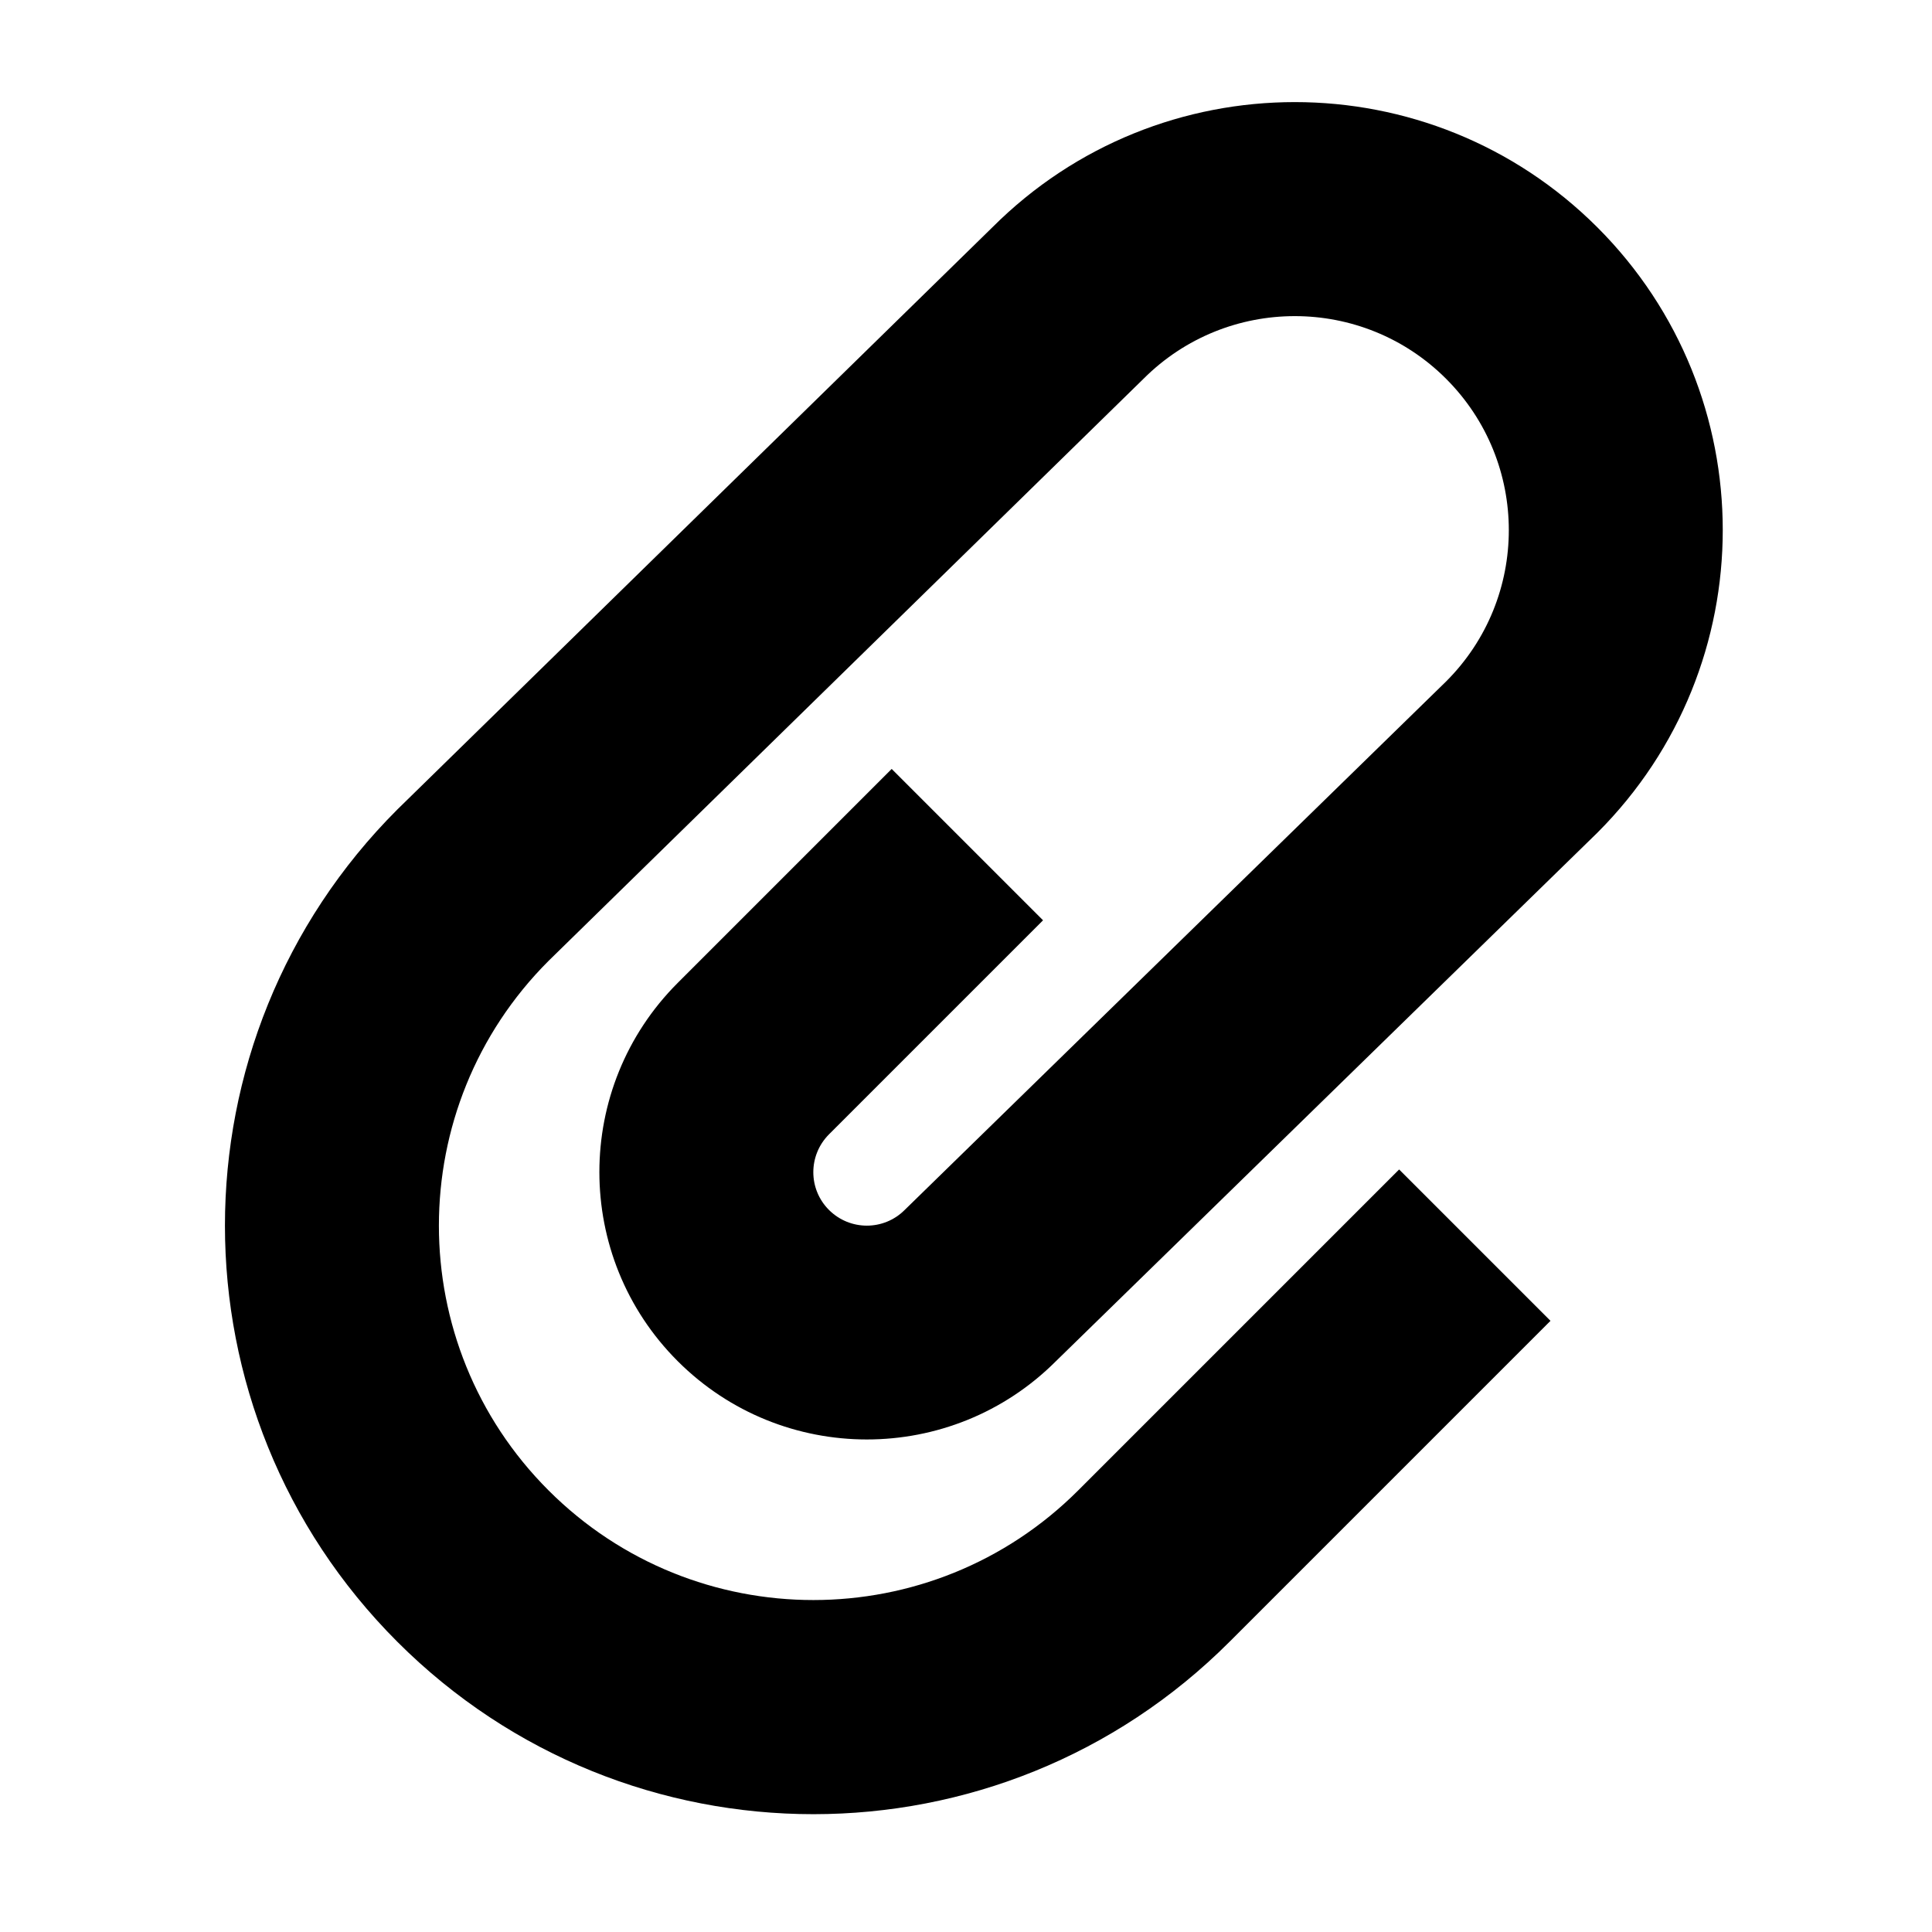 <?xml version="1.0" encoding="utf-8"?>
<!-- Generated by IcoMoon.io -->
<!DOCTYPE svg PUBLIC "-//W3C//DTD SVG 1.1//EN" "http://www.w3.org/Graphics/SVG/1.1/DTD/svg11.dtd">
<svg version="1.1" xmlns="http://www.w3.org/2000/svg" xmlns:xlink="http://www.w3.org/1999/xlink" width="32" height="32" viewBox="0 0 32 32">
<path d="M17.276 15.243l-2.507-2.507-3.544 3.544c-1.73 1.73-1.73 4.536 0 6.265s4.535 1.73 6.265 0l8.969-8.754c2.767-2.768 2.767-7.255 0-10.024-2.769-2.768-7.257-2.768-10.024 0l-9.854 9.641c-3.807 3.806-3.807 9.977 0 13.785s9.978 3.807 13.784 0l5.316-5.316-2.507-2.507-5.316 5.316c-2.422 2.421-6.35 2.421-8.772 0s-2.422-6.35 0-8.771l9.854-9.641c1.384-1.384 3.628-1.384 5.012 0 1.385 1.385 1.385 3.63 0 5.013l-8.968 8.754c-0.346 0.346-0.906 0.346-1.253 0s-0.346-0.906 0-1.253l3.544-3.544z"></path>
</svg>
